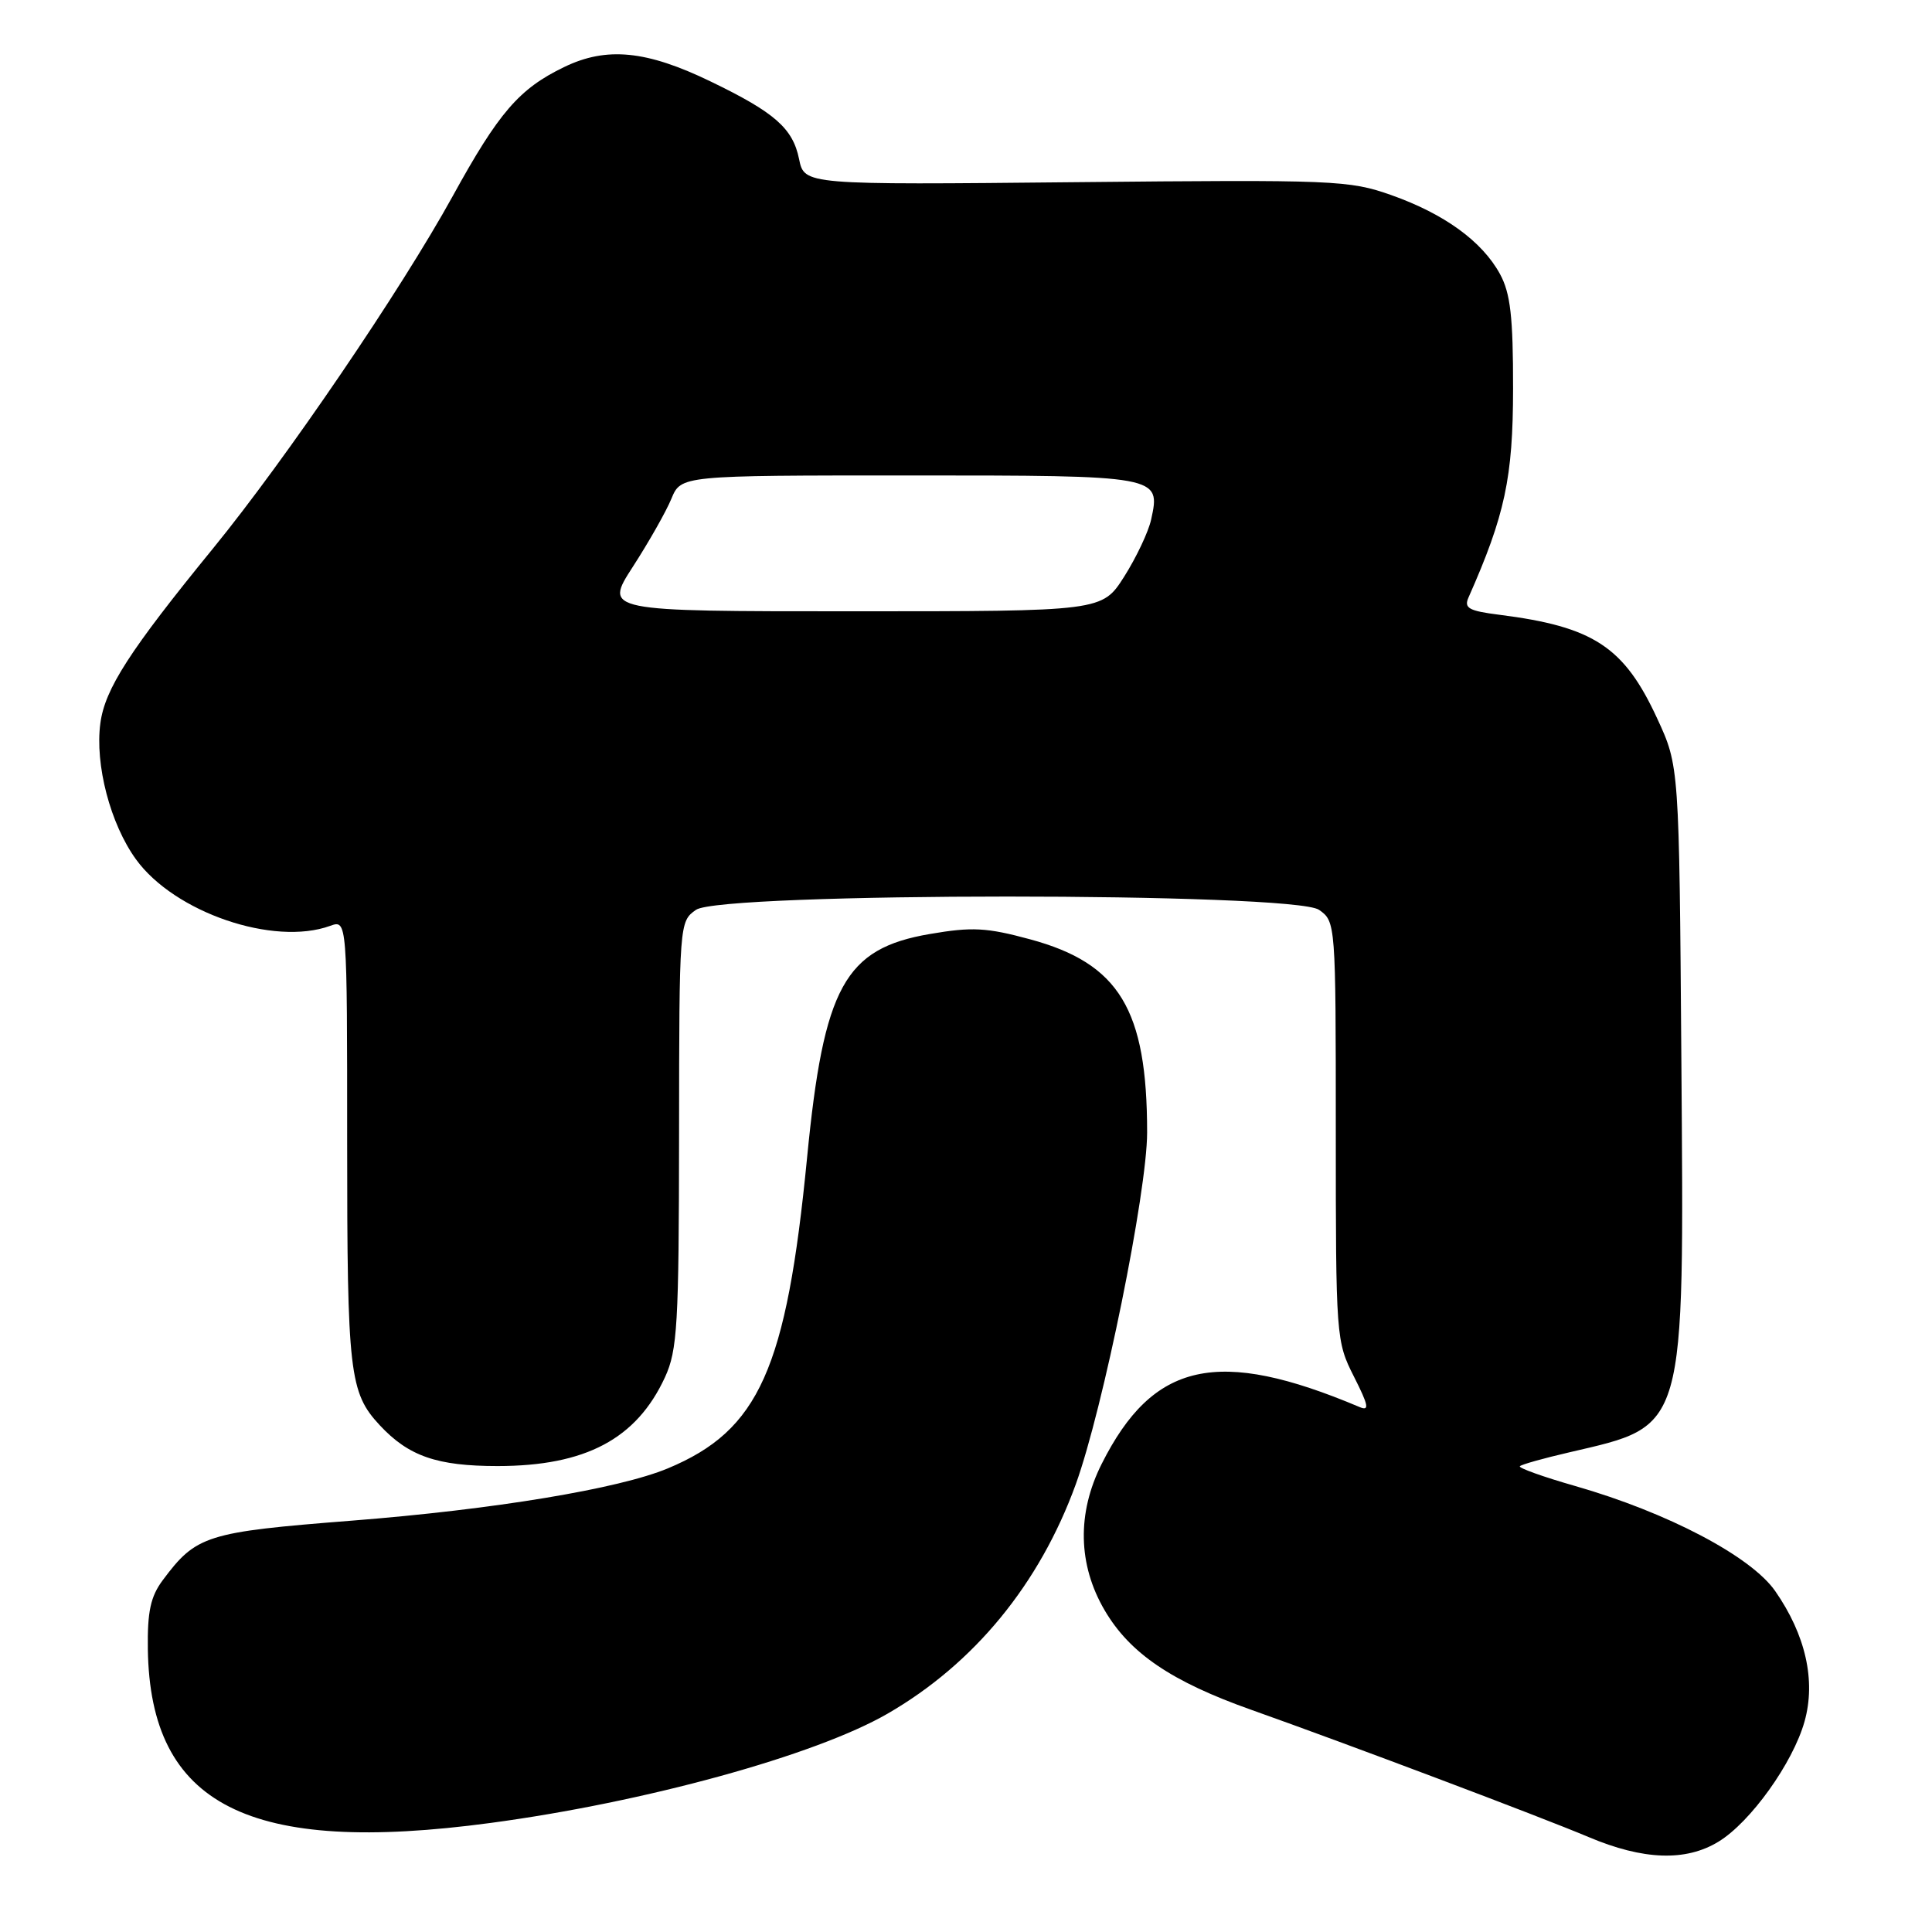 <?xml version="1.0" encoding="UTF-8" standalone="no"?>
<!DOCTYPE svg PUBLIC "-//W3C//DTD SVG 1.1//EN" "http://www.w3.org/Graphics/SVG/1.1/DTD/svg11.dtd" >
<svg xmlns="http://www.w3.org/2000/svg" xmlns:xlink="http://www.w3.org/1999/xlink" version="1.1" viewBox="0 0 256 256">
 <g >
 <path fill="currentColor"
d=" M 227.71 244.03 C 231.95 241.45 237.57 233.60 239.11 228.11 C 240.63 222.70 239.26 216.63 235.22 210.82 C 232.01 206.22 220.98 200.42 208.74 196.91 C 204.47 195.69 201.16 194.50 201.39 194.28 C 201.61 194.05 204.56 193.22 207.95 192.44 C 223.51 188.81 223.15 190.05 222.79 140.50 C 222.50 101.50 222.50 101.50 219.59 95.21 C 215.20 85.70 211.16 83.04 198.67 81.46 C 194.63 80.95 193.96 80.58 194.58 79.18 C 199.42 68.25 200.48 63.31 200.49 51.50 C 200.50 41.95 200.14 38.85 198.75 36.30 C 196.38 31.97 191.38 28.34 184.35 25.85 C 178.77 23.88 176.85 23.80 142.54 24.14 C 106.58 24.50 106.58 24.50 105.88 21.07 C 105.05 17.00 102.66 14.90 94.17 10.80 C 85.67 6.68 80.37 6.16 74.76 8.88 C 68.79 11.76 66.09 14.89 59.98 26.00 C 53.15 38.40 37.94 60.77 28.22 72.68 C 17.16 86.23 13.91 91.28 13.30 95.82 C 12.56 101.31 14.62 109.18 18.02 113.87 C 23.12 120.91 36.26 125.40 43.75 122.68 C 46.00 121.87 46.00 121.87 46.00 151.37 C 46.00 181.95 46.30 184.53 50.32 188.85 C 54.15 192.96 57.91 194.26 65.95 194.26 C 77.59 194.25 84.34 190.67 88.11 182.50 C 89.76 178.91 89.96 175.58 89.98 150.31 C 90.00 122.32 90.02 122.10 92.22 120.56 C 95.57 118.21 171.43 118.21 174.78 120.56 C 176.98 122.10 177.00 122.32 177.00 149.89 C 177.00 177.22 177.04 177.74 179.40 182.40 C 181.35 186.25 181.49 187.01 180.15 186.44 C 161.37 178.51 152.79 180.40 145.97 193.99 C 142.69 200.52 142.83 207.33 146.37 213.37 C 149.72 219.08 155.22 222.81 165.83 226.57 C 178.46 231.05 204.08 240.71 210.50 243.42 C 217.74 246.48 223.38 246.68 227.71 244.03 Z  M 65.00 241.55 C 85.51 238.80 108.02 232.60 117.59 227.08 C 129.08 220.45 137.74 209.90 142.54 196.69 C 146.15 186.74 152.00 157.91 152.00 150.06 C 152.00 133.75 148.31 127.66 136.48 124.46 C 130.73 122.90 128.80 122.80 123.21 123.76 C 111.92 125.69 109.15 130.73 106.94 153.42 C 104.21 181.42 100.58 189.52 88.51 194.56 C 82.00 197.28 65.43 200.02 46.55 201.50 C 27.33 203.01 26.00 203.43 21.56 209.39 C 19.95 211.55 19.52 213.56 19.59 218.52 C 19.89 239.22 32.97 245.85 65.00 241.55 Z  M 83.86 75.09 C 85.96 71.84 88.26 67.79 88.96 66.09 C 90.24 63.00 90.24 63.00 120.50 63.00 C 153.73 63.00 153.81 63.02 152.53 68.85 C 152.18 70.46 150.57 73.86 148.97 76.39 C 146.04 81.00 146.04 81.00 113.04 81.00 C 80.04 81.00 80.04 81.00 83.86 75.09 Z "/>
</g>
</svg>